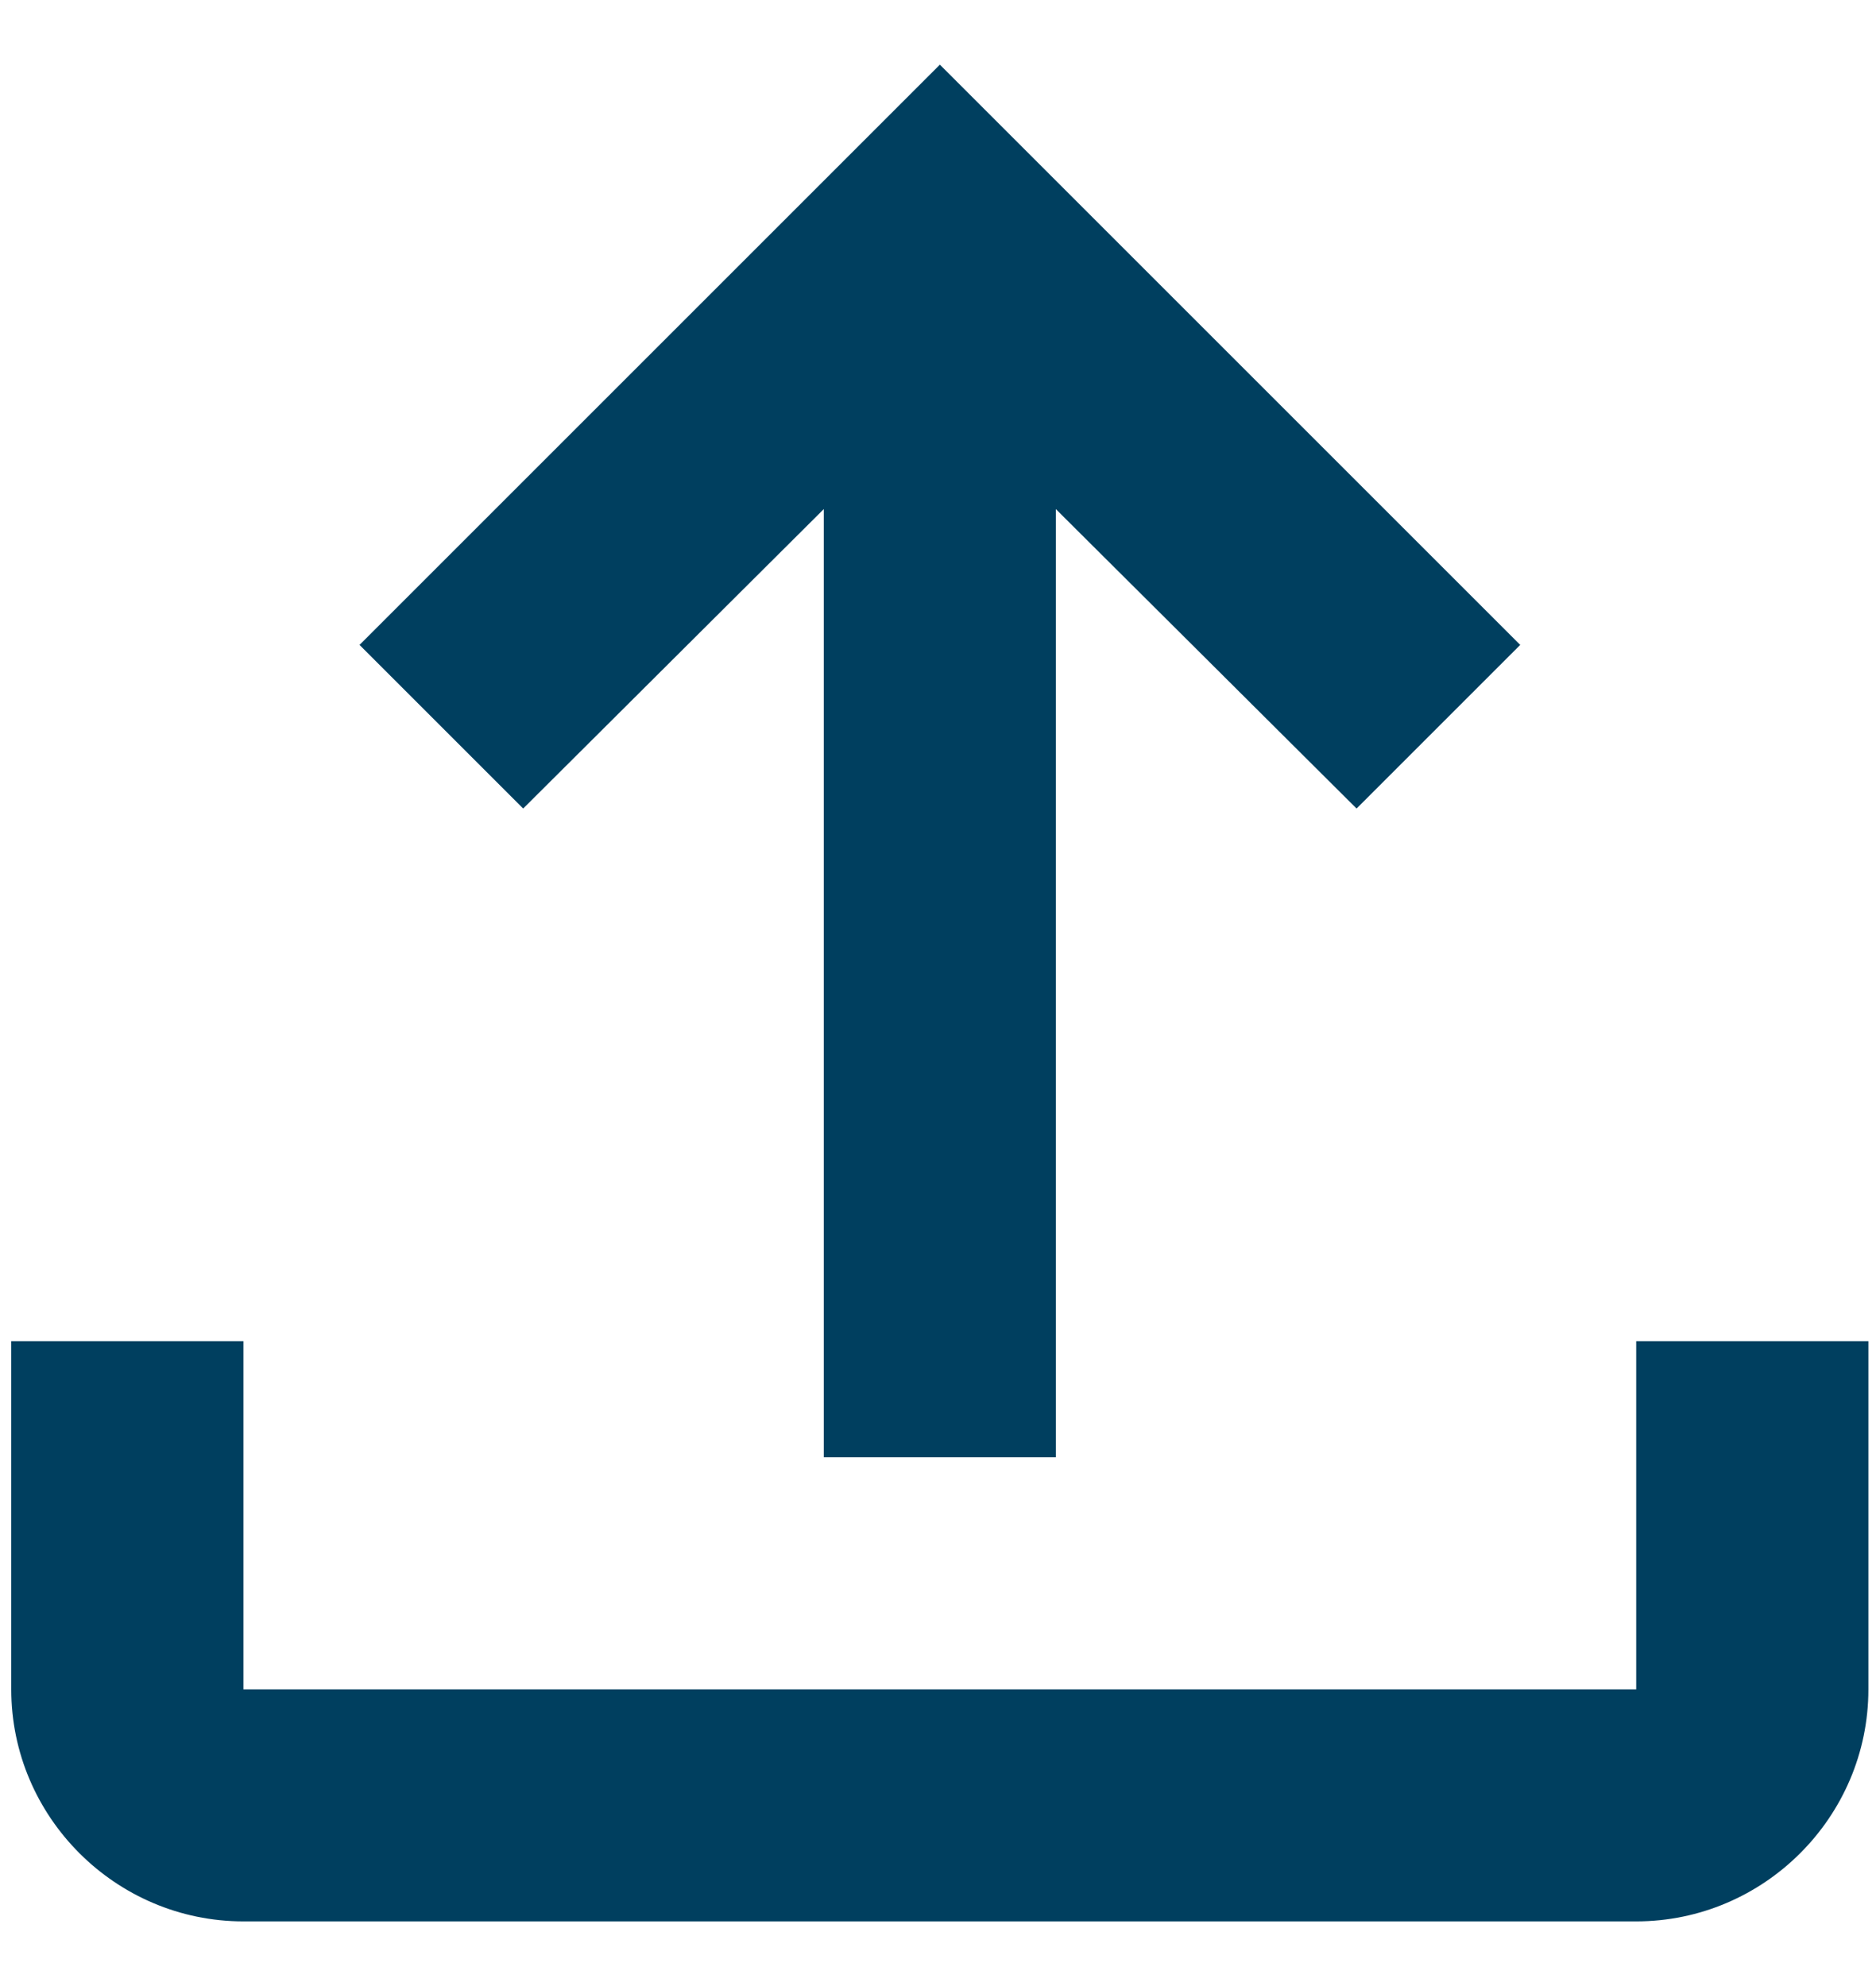 <svg width="17" height="18" viewBox="0 0 17 18" fill="none" xmlns="http://www.w3.org/2000/svg">
<path d="M14.827 12.155V15.311H2.206V12.155H0.102V15.311C0.102 16.468 1.049 17.414 2.206 17.414H14.827C15.984 17.414 16.931 16.468 16.931 15.311V12.155H14.827ZM3.258 5.845L4.741 7.328L7.465 4.614V13.207H9.568V4.614L12.293 7.328L13.776 5.845L8.517 0.586L3.258 5.845Z" fill="#003F5F"/>
</svg>
